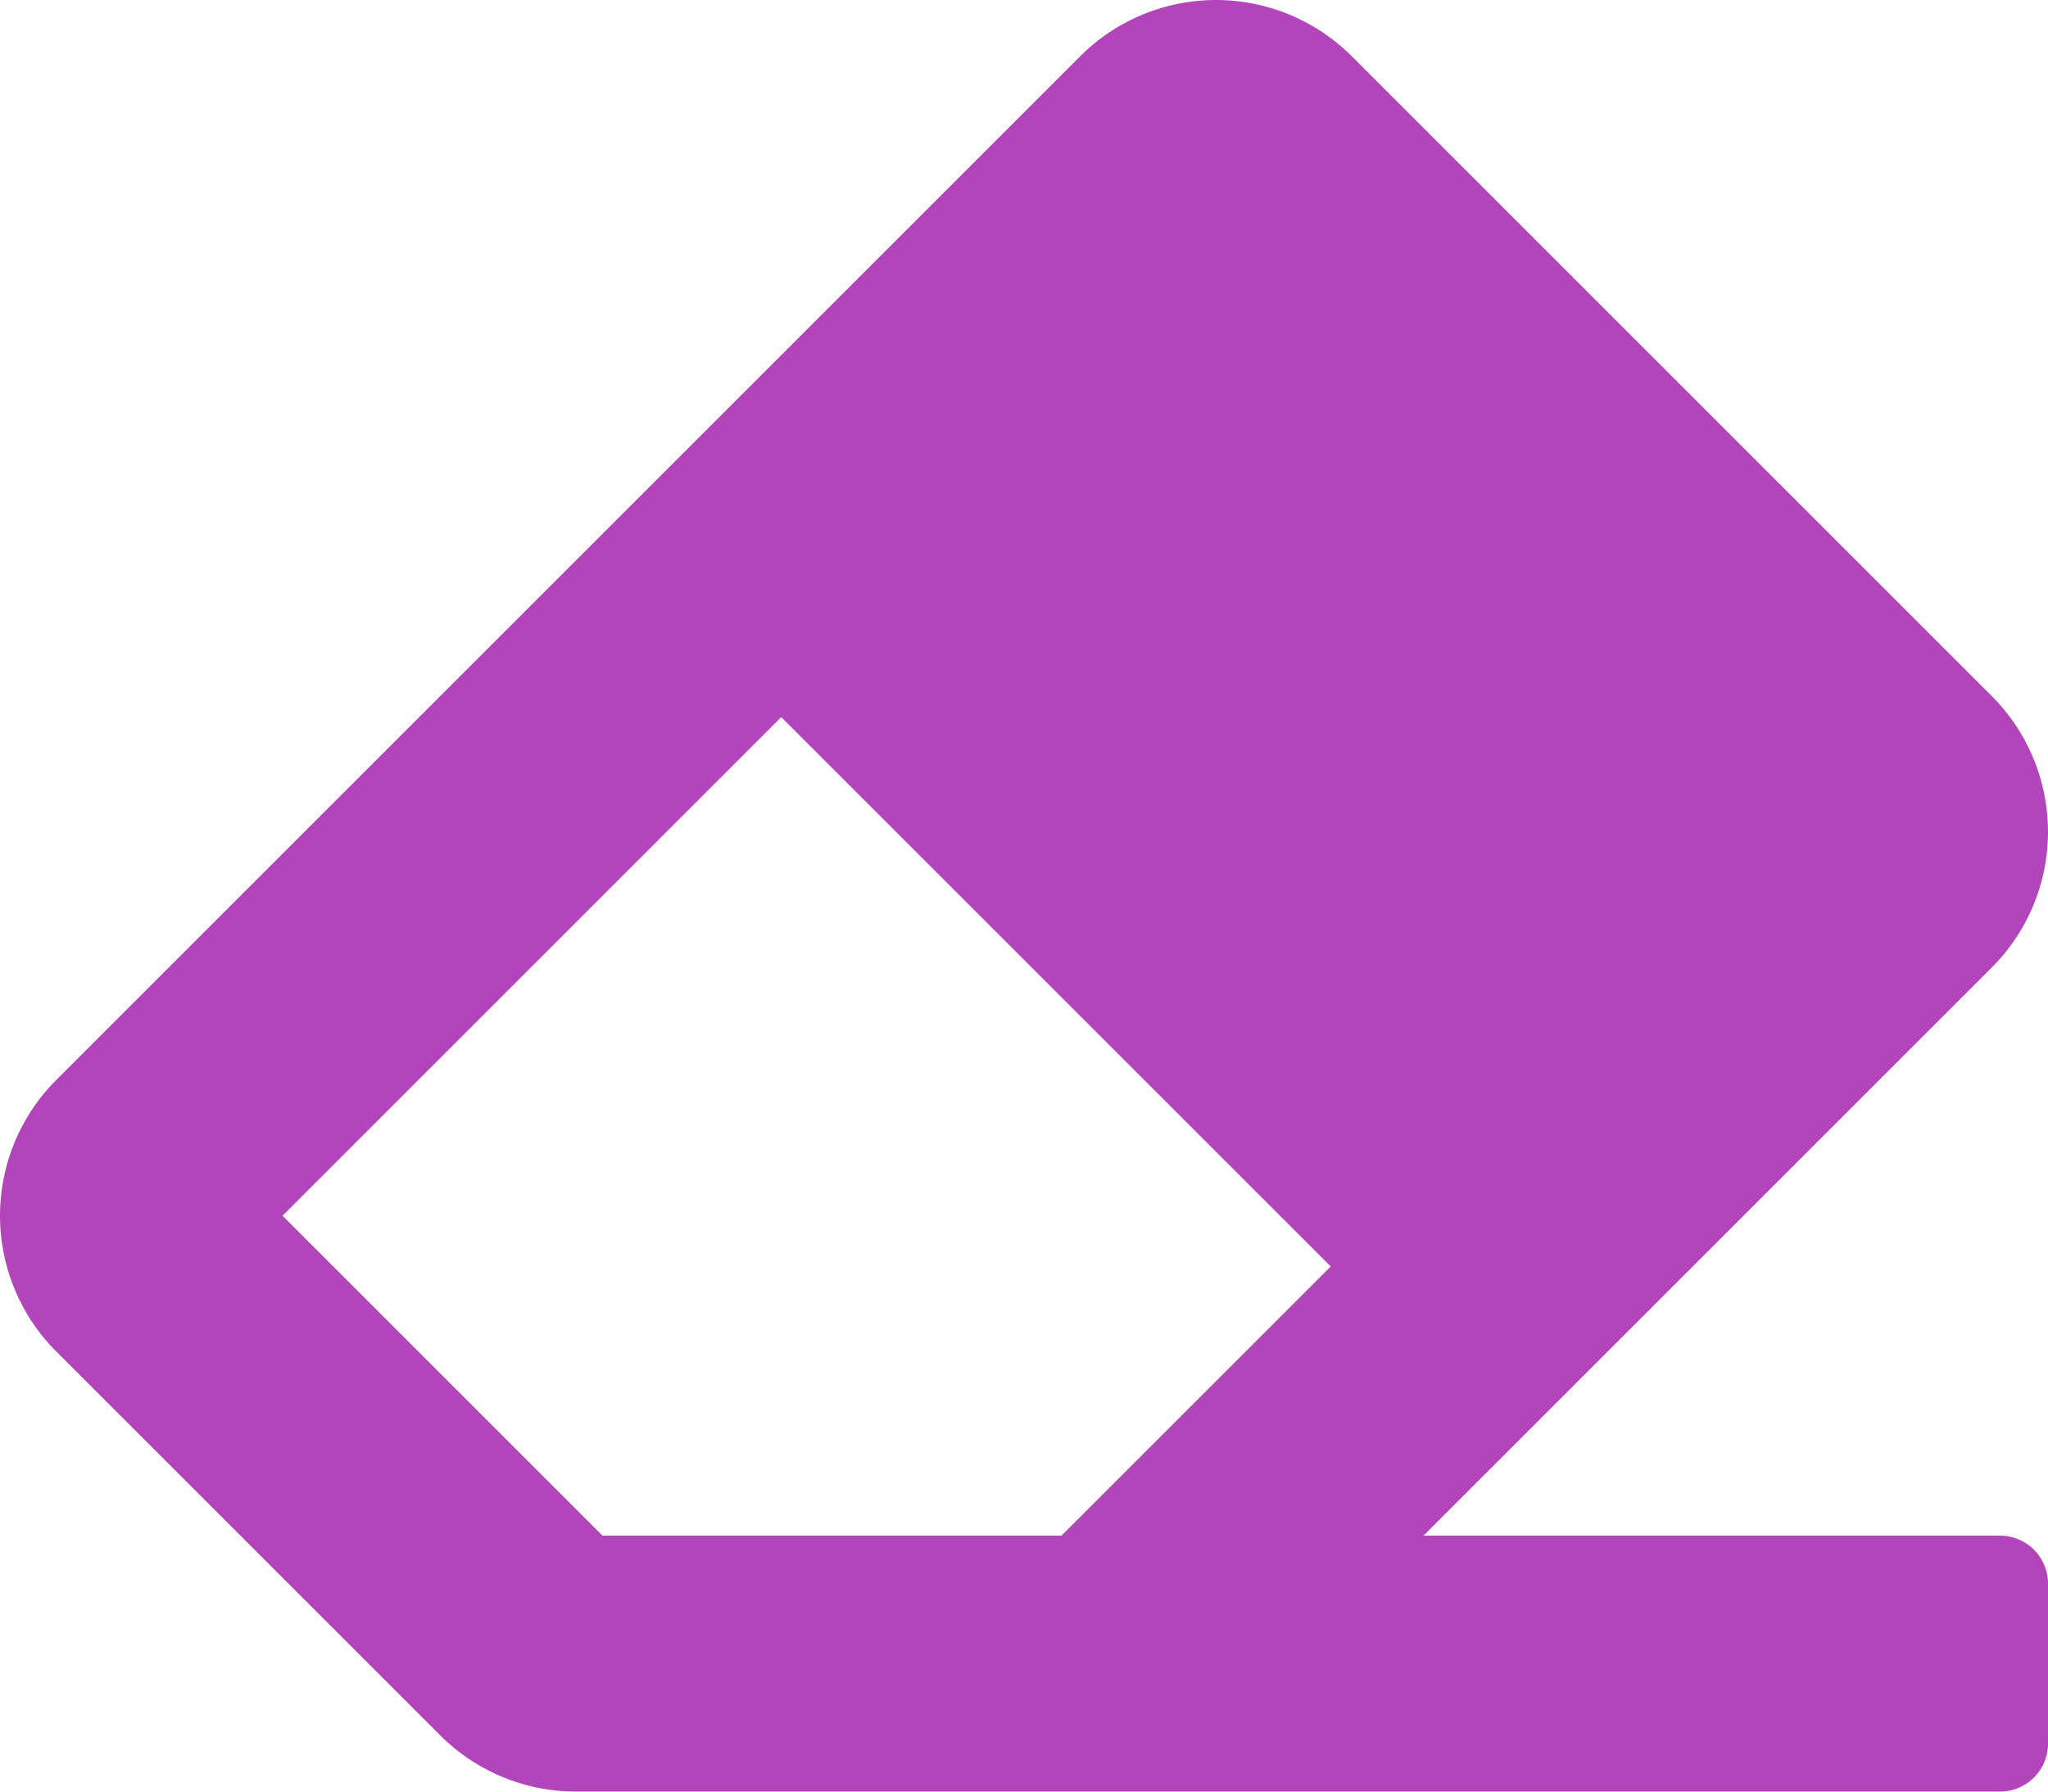 <svg id="Layer_1" data-name="Layer 1" xmlns="http://www.w3.org/2000/svg" viewBox="0 0 512 448"><defs><style>.cls-1{fill:#b345bb;}</style></defs><title>clear</title><path class="cls-1" d="M497.94,273.94a48,48,0,0,0,0-67.88l-160-160a48,48,0,0,0-67.88,0l-256,256a48,48,0,0,0,0,67.88l96,96A48,48,0,0,0,144,480H500a12,12,0,0,0,12-12V428a12,12,0,0,0-12-12H355.88L497.94,273.94ZM195.31,211.31,332.69,348.69,265.37,416H150.63l-80-80L195.31,211.31Z" transform="translate(0 -32)"/></svg>